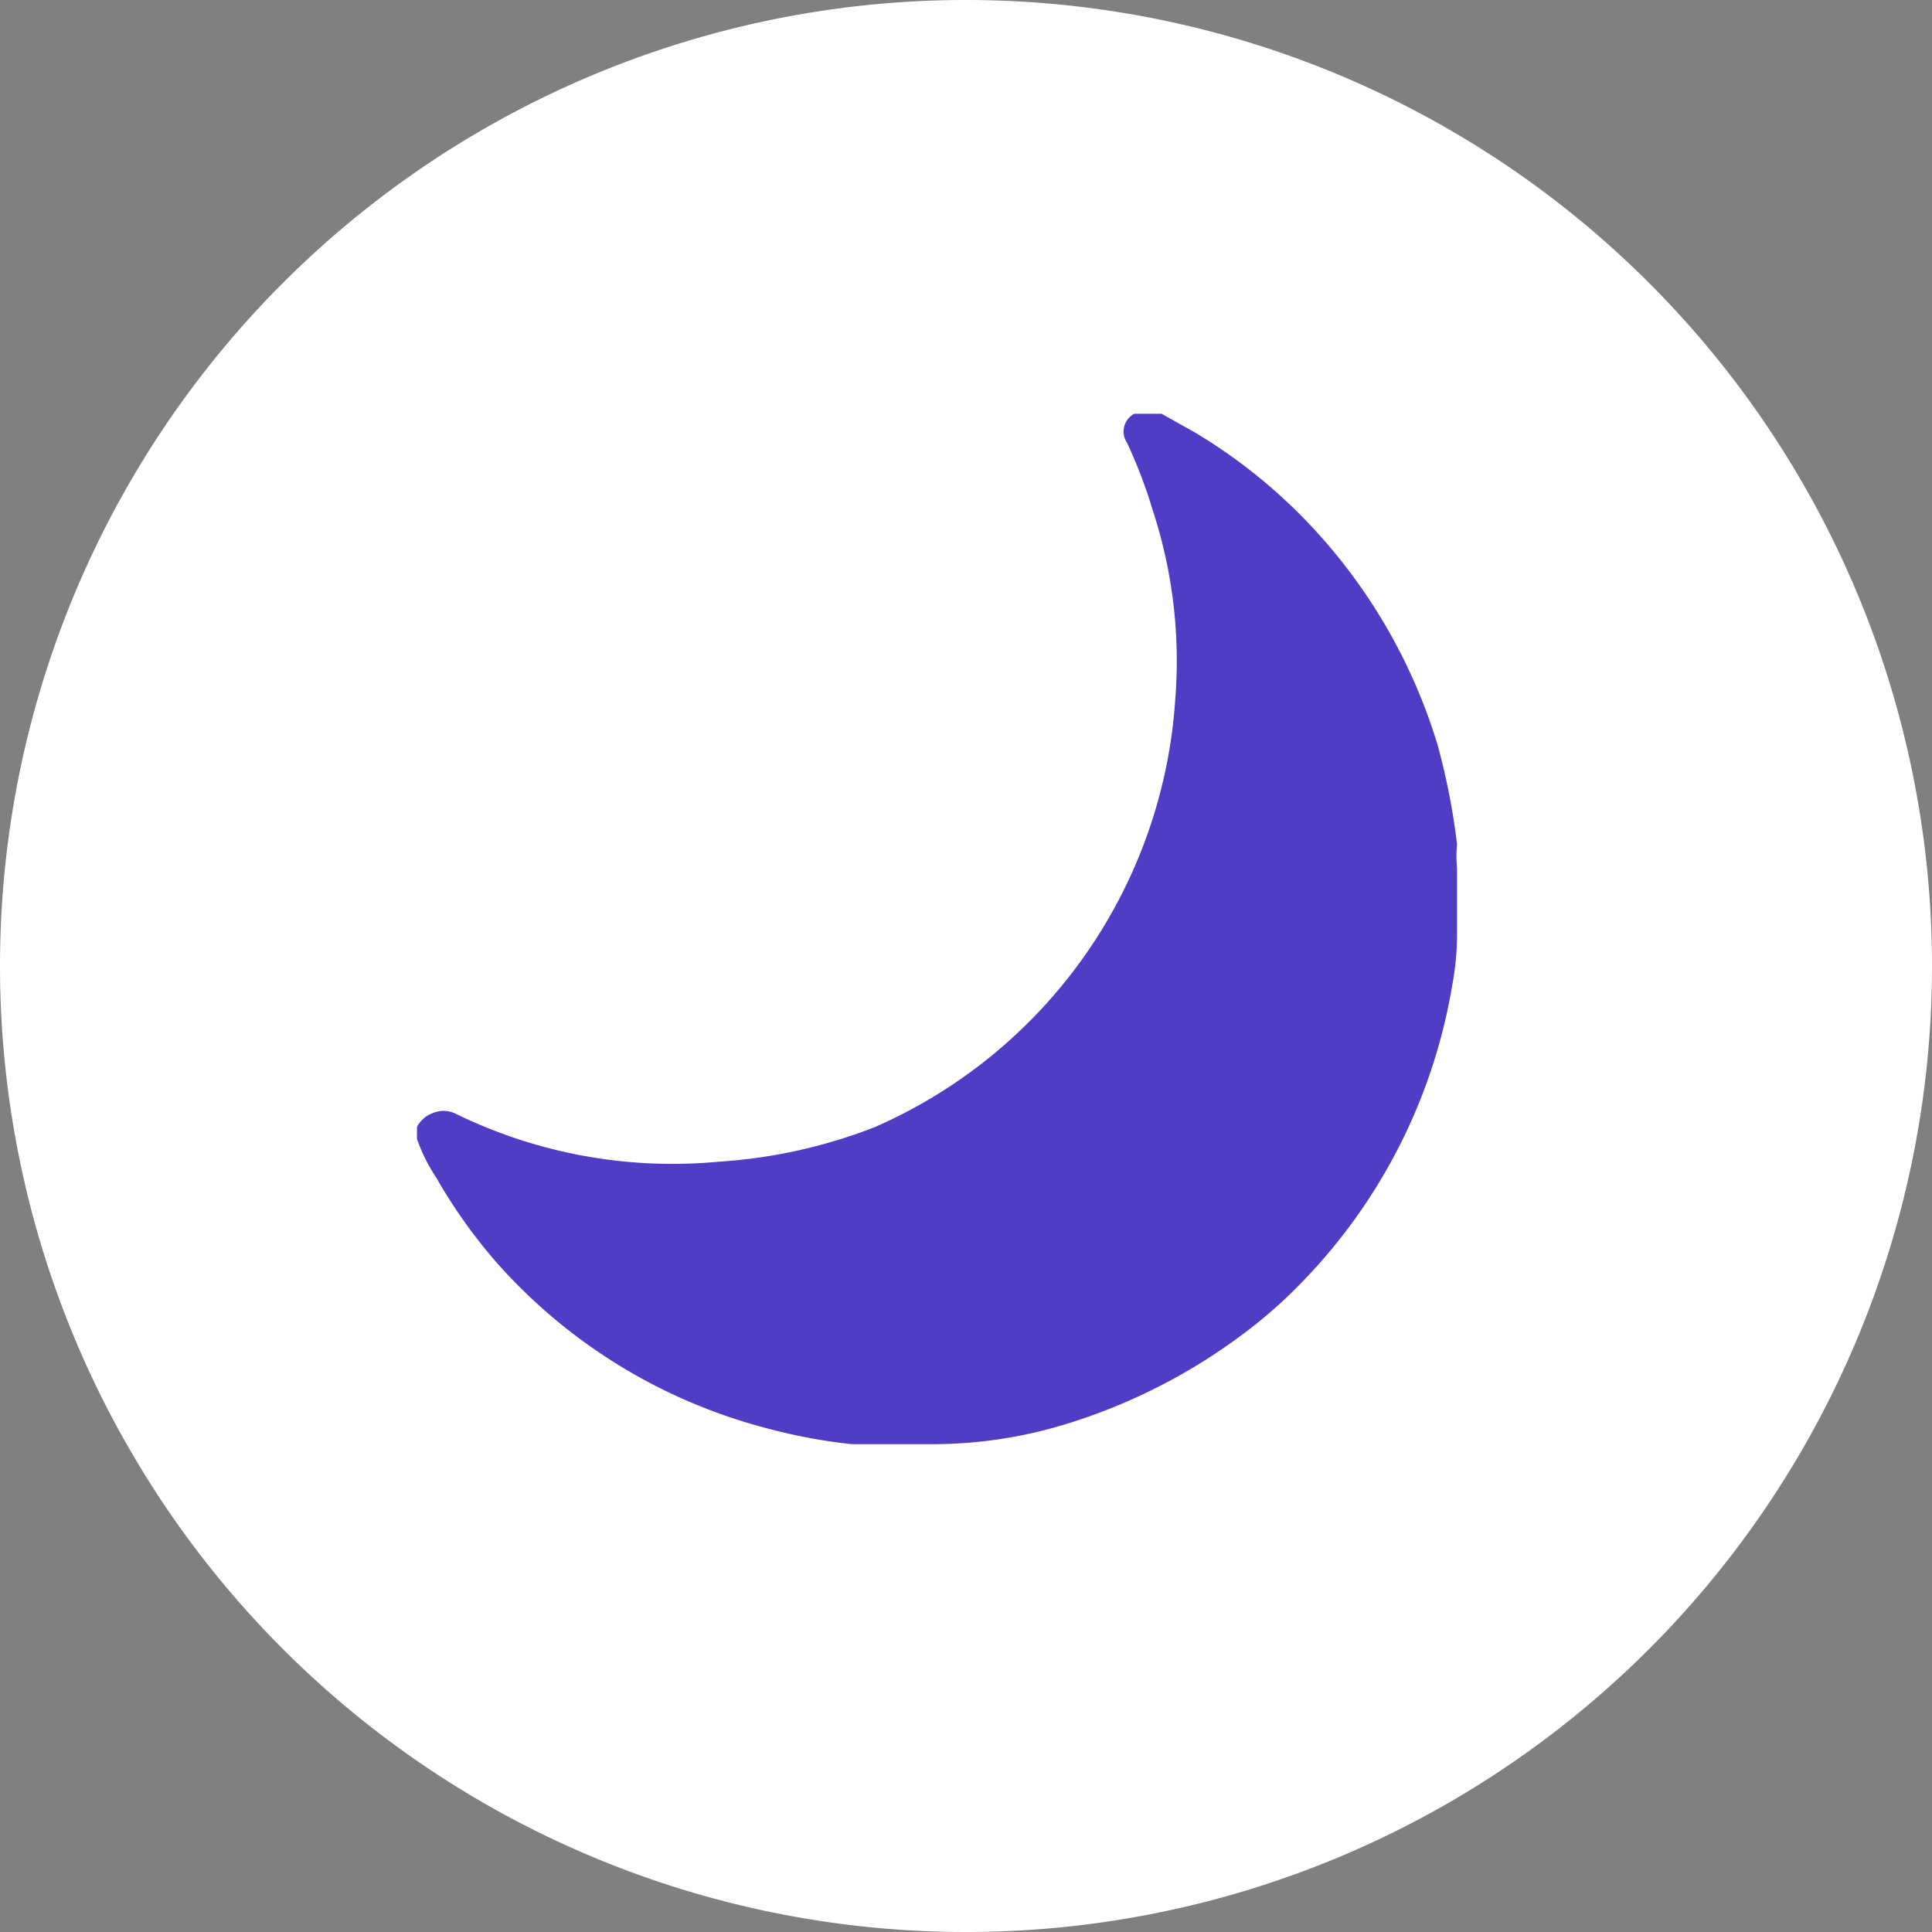 <svg xmlns="http://www.w3.org/2000/svg" viewBox="0 0 24 24"><rect x="0" y="0" width="24" height="24" fill="#808080" stroke="none"/><defs><style>.cls-1{fill:#fff;}.cls-2{fill:#503dc5;}</style></defs><g id="Layer_2" data-name="Layer 2"><g id="Layer_1-2" data-name="Layer 1"><g id="Layer_2-2" data-name="Layer 2"><g id="Layer_1-2-2" data-name="Layer 1-2"><g id="Group_54" data-name="Group 54"><g id="Group_44" data-name="Group 44"><g id="Rectangle_134" data-name="Rectangle 134"><path id="Rectangle_135" data-name="Rectangle 135" class="cls-1" d="M12,0h0A12,12,0,0,1,24,12h0A12,12,0,0,1,12,24h0A12,12,0,0,1,0,12H0A12,12,0,0,1,12,0Z"/></g></g><g id="Group_53" data-name="Group 53"><path id="Path_1949" data-name="Path 1949" class="cls-2" d="M5.37,13.83a.34.34,0,0,1,.28,0,6.13,6.13,0,0,0,3.29.6A6.43,6.43,0,0,0,10.87,14,6.25,6.25,0,0,0,14.6,8.68a6,6,0,0,0-.28-2.34A6.06,6.06,0,0,0,14,5.5a.25.25,0,0,1,.09-.36h.34l.41.23a6.67,6.67,0,0,1,1.65,1.39,6.88,6.88,0,0,1,1.37,2.5,8.36,8.36,0,0,1,.24,1.23,1.41,1.41,0,0,0,0,.29v.82h0a3.47,3.47,0,0,1-.06.64A6.92,6.92,0,0,1,16.2,15.9a5.86,5.86,0,0,1-.69.62,7.17,7.17,0,0,1-2.3,1.18,5.64,5.64,0,0,1-1.63.24h-1a6.89,6.89,0,0,1-1.1-.21,6.75,6.75,0,0,1-3.27-2,6.51,6.51,0,0,1-.79-1.1,2.16,2.16,0,0,1-.24-.48V14A.35.35,0,0,1,5.37,13.83Z"/></g></g></g></g></g></g></svg>